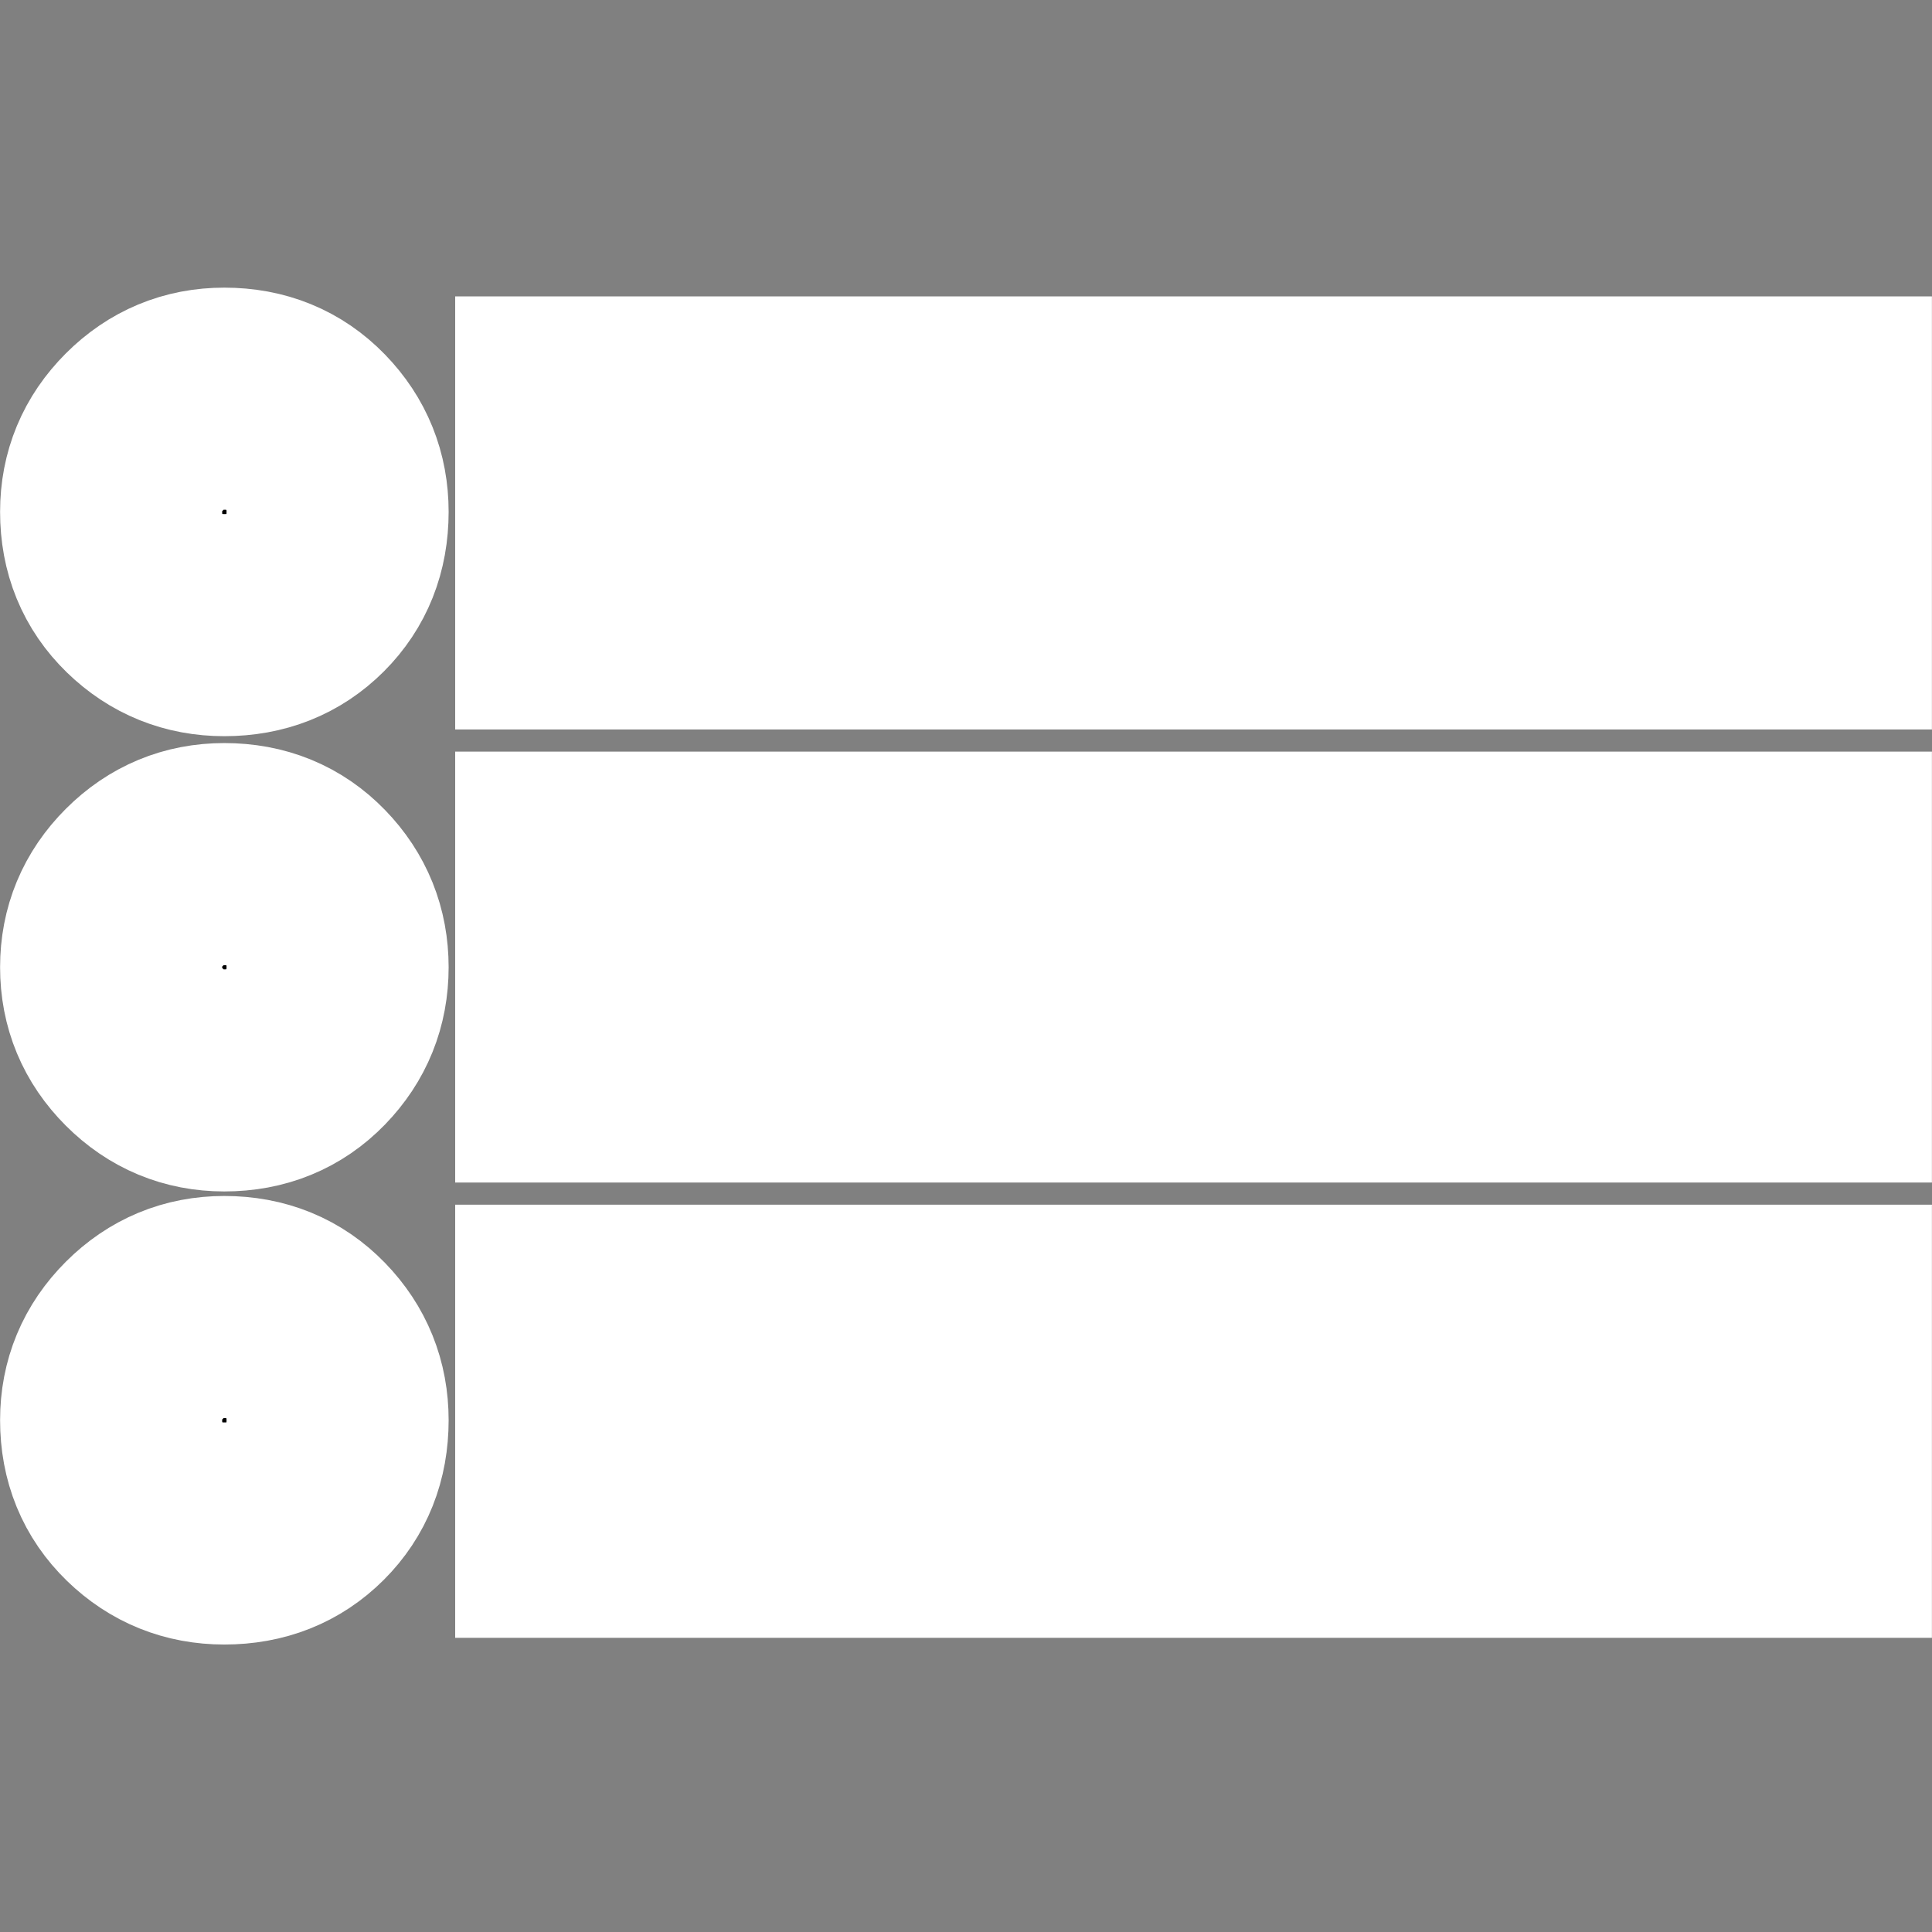 <?xml version="1.0" encoding="UTF-8" standalone="no"?>
<!-- Created with Inkscape (http://www.inkscape.org/) -->

<svg
   width="11.509mm"
   height="11.509mm"
   viewBox="0 0 11.509 11.509"
   version="1.1"
   id="svg5"
   xml:space="preserve"
   xmlns="http://www.w3.org/2000/svg"
   xmlns:svg="http://www.w3.org/2000/svg"><rect x="0" y="0" width="11.509" height="11.509" fill="#808080" stroke="none"/><defs
     id="defs2"><clipPath
       clipPathUnits="userSpaceOnUse"
       id="clipPath5662"><path
         d="m -379.12,-599.283 h 595.276 v 841.89 H -379.12 Z"
         id="path5664"
         style="stroke-width:1" /></clipPath><clipPath
       clipPathUnits="userSpaceOnUse"
       id="clipPath5666"><path
         d="M -354.903,-565.006 H 240.373 v 841.89 h -595.276 z"
         id="path5668"
         style="stroke-width:1" /></clipPath><clipPath
       clipPathUnits="userSpaceOnUse"
       id="clipPath5670"><path
         d="M -325.726,-648.988 H 269.55 v 841.89 h -595.276 z"
         id="path5672"
         style="stroke-width:1" /></clipPath><clipPath
       clipPathUnits="userSpaceOnUse"
       id="clipPath5674"><path
         d="m -299.06,-636.515 h 595.276 v 841.89 h -595.276 z"
         id="path5676"
         style="stroke-width:1" /></clipPath><clipPath
       clipPathUnits="userSpaceOnUse"
       id="clipPath5734"><path
         d="m -340.348,-662.1 h 595.276 v 841.89 h -595.276 z"
         id="path5736"
         style="stroke-width:1" /></clipPath></defs><g
     id="layer1"
     transform="translate(-102.483,-92.712)"><path
       d="m 103.819,101.847 q -0.278,0 -0.476,-0.192 -0.198,-0.192 -0.198,-0.483 0,-0.278 0.198,-0.476 0.198,-0.198 0.476,-0.198 0.291,0 0.483,0.198 0.192,0.198 0.192,0.476 0,0.291 -0.192,0.483 -0.192,0.192 -0.483,0.192 z m 0,-2.699 q -0.278,0 -0.476,-0.198 -0.198,-0.198 -0.198,-0.476 0,-0.278 0.198,-0.476 0.198,-0.198 0.476,-0.198 0.291,0 0.483,0.198 0.192,0.198 0.192,0.476 0,0.278 -0.192,0.476 -0.192,0.198 -0.483,0.198 z m 0,-2.712 q -0.278,0 -0.476,-0.192 -0.198,-0.192 -0.198,-0.483 0,-0.278 0.198,-0.476 0.198,-0.198 0.476,-0.198 0.291,0 0.483,0.198 0.192,0.198 0.192,0.476 0,0.291 -0.192,0.483 -0.192,0.192 -0.483,0.192 z m 2.037,5.371 v -1.257 h 7.474 v 1.257 z m 0,-2.712 v -1.244 h 7.474 v 1.244 z m 0,-2.699 v -1.257 h 7.474 v 1.257 z"
       id="path2518"
       style="stroke:#ffffff;stroke-width:1.323;stroke-dasharray:none;stroke-opacity:1" /></g></svg>
